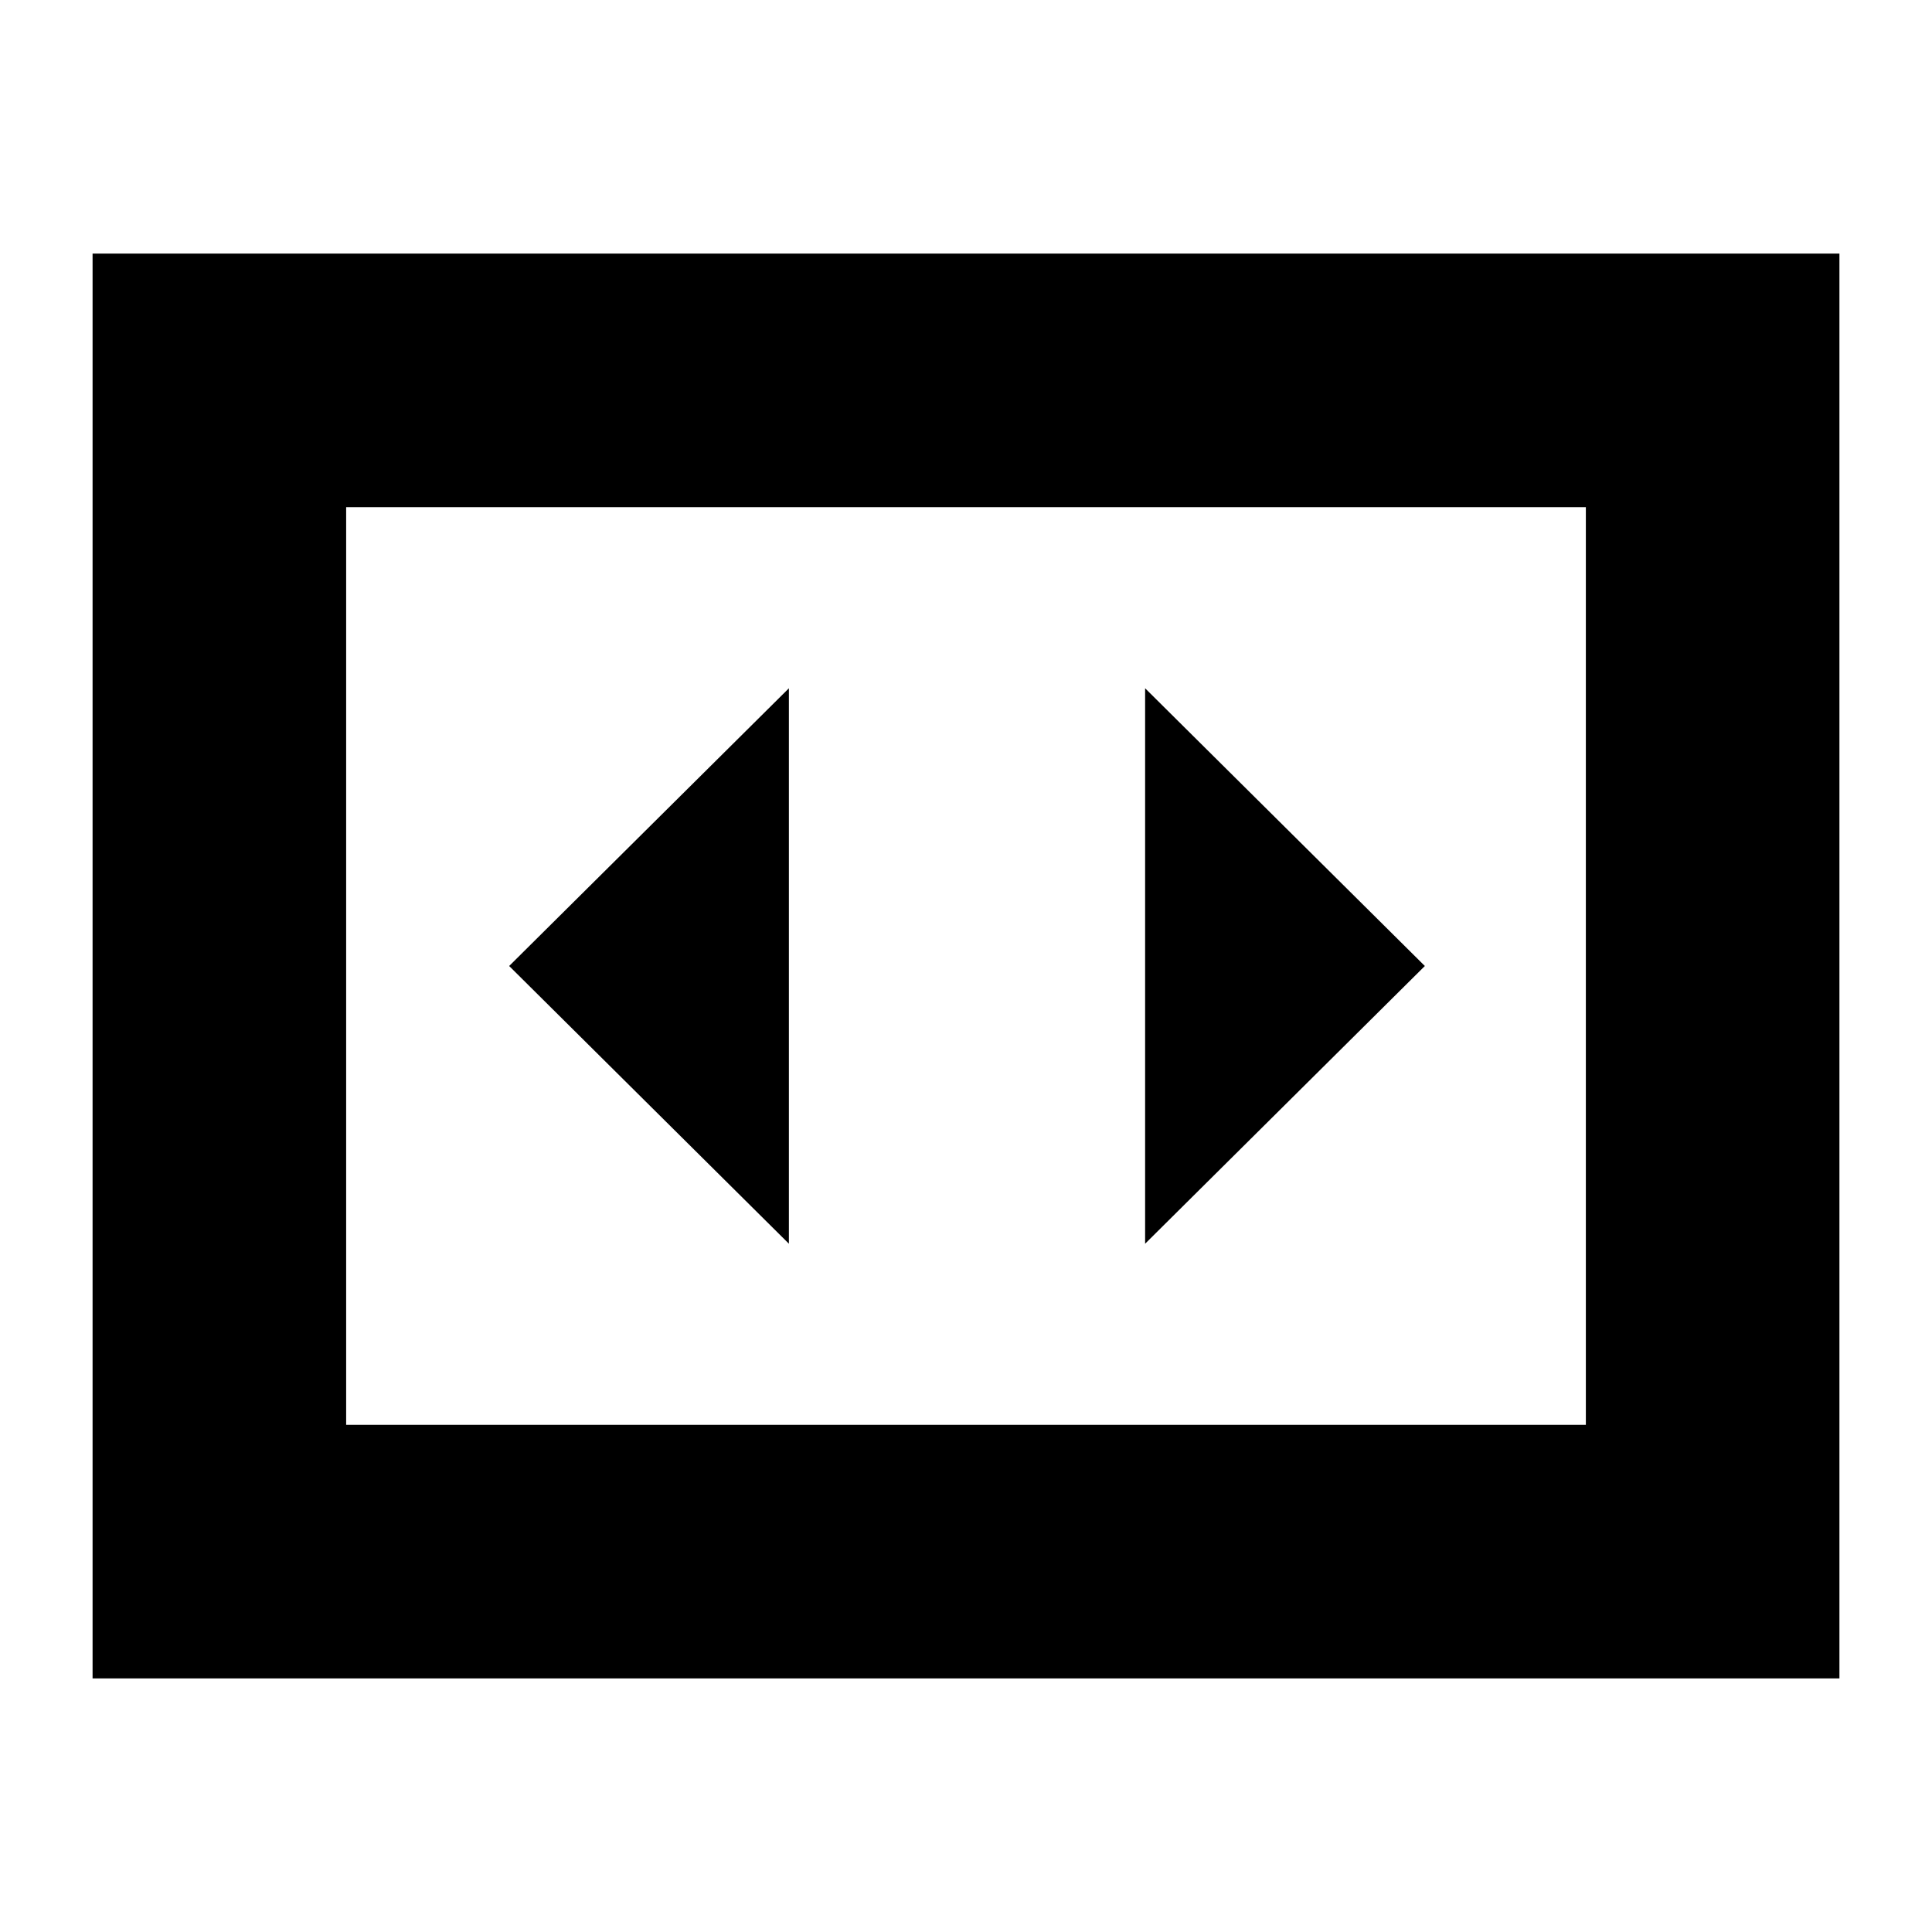 <svg xmlns="http://www.w3.org/2000/svg" height="24" viewBox="0 -960 960 960" width="24"><path d="M392-342v-276L253-480l139 138Zm316-138L569-618v276l139-138ZM46-126v-708h868v708H46Zm742-582H172v456h616v-456Zm-616 0v456-456Z"/></svg>